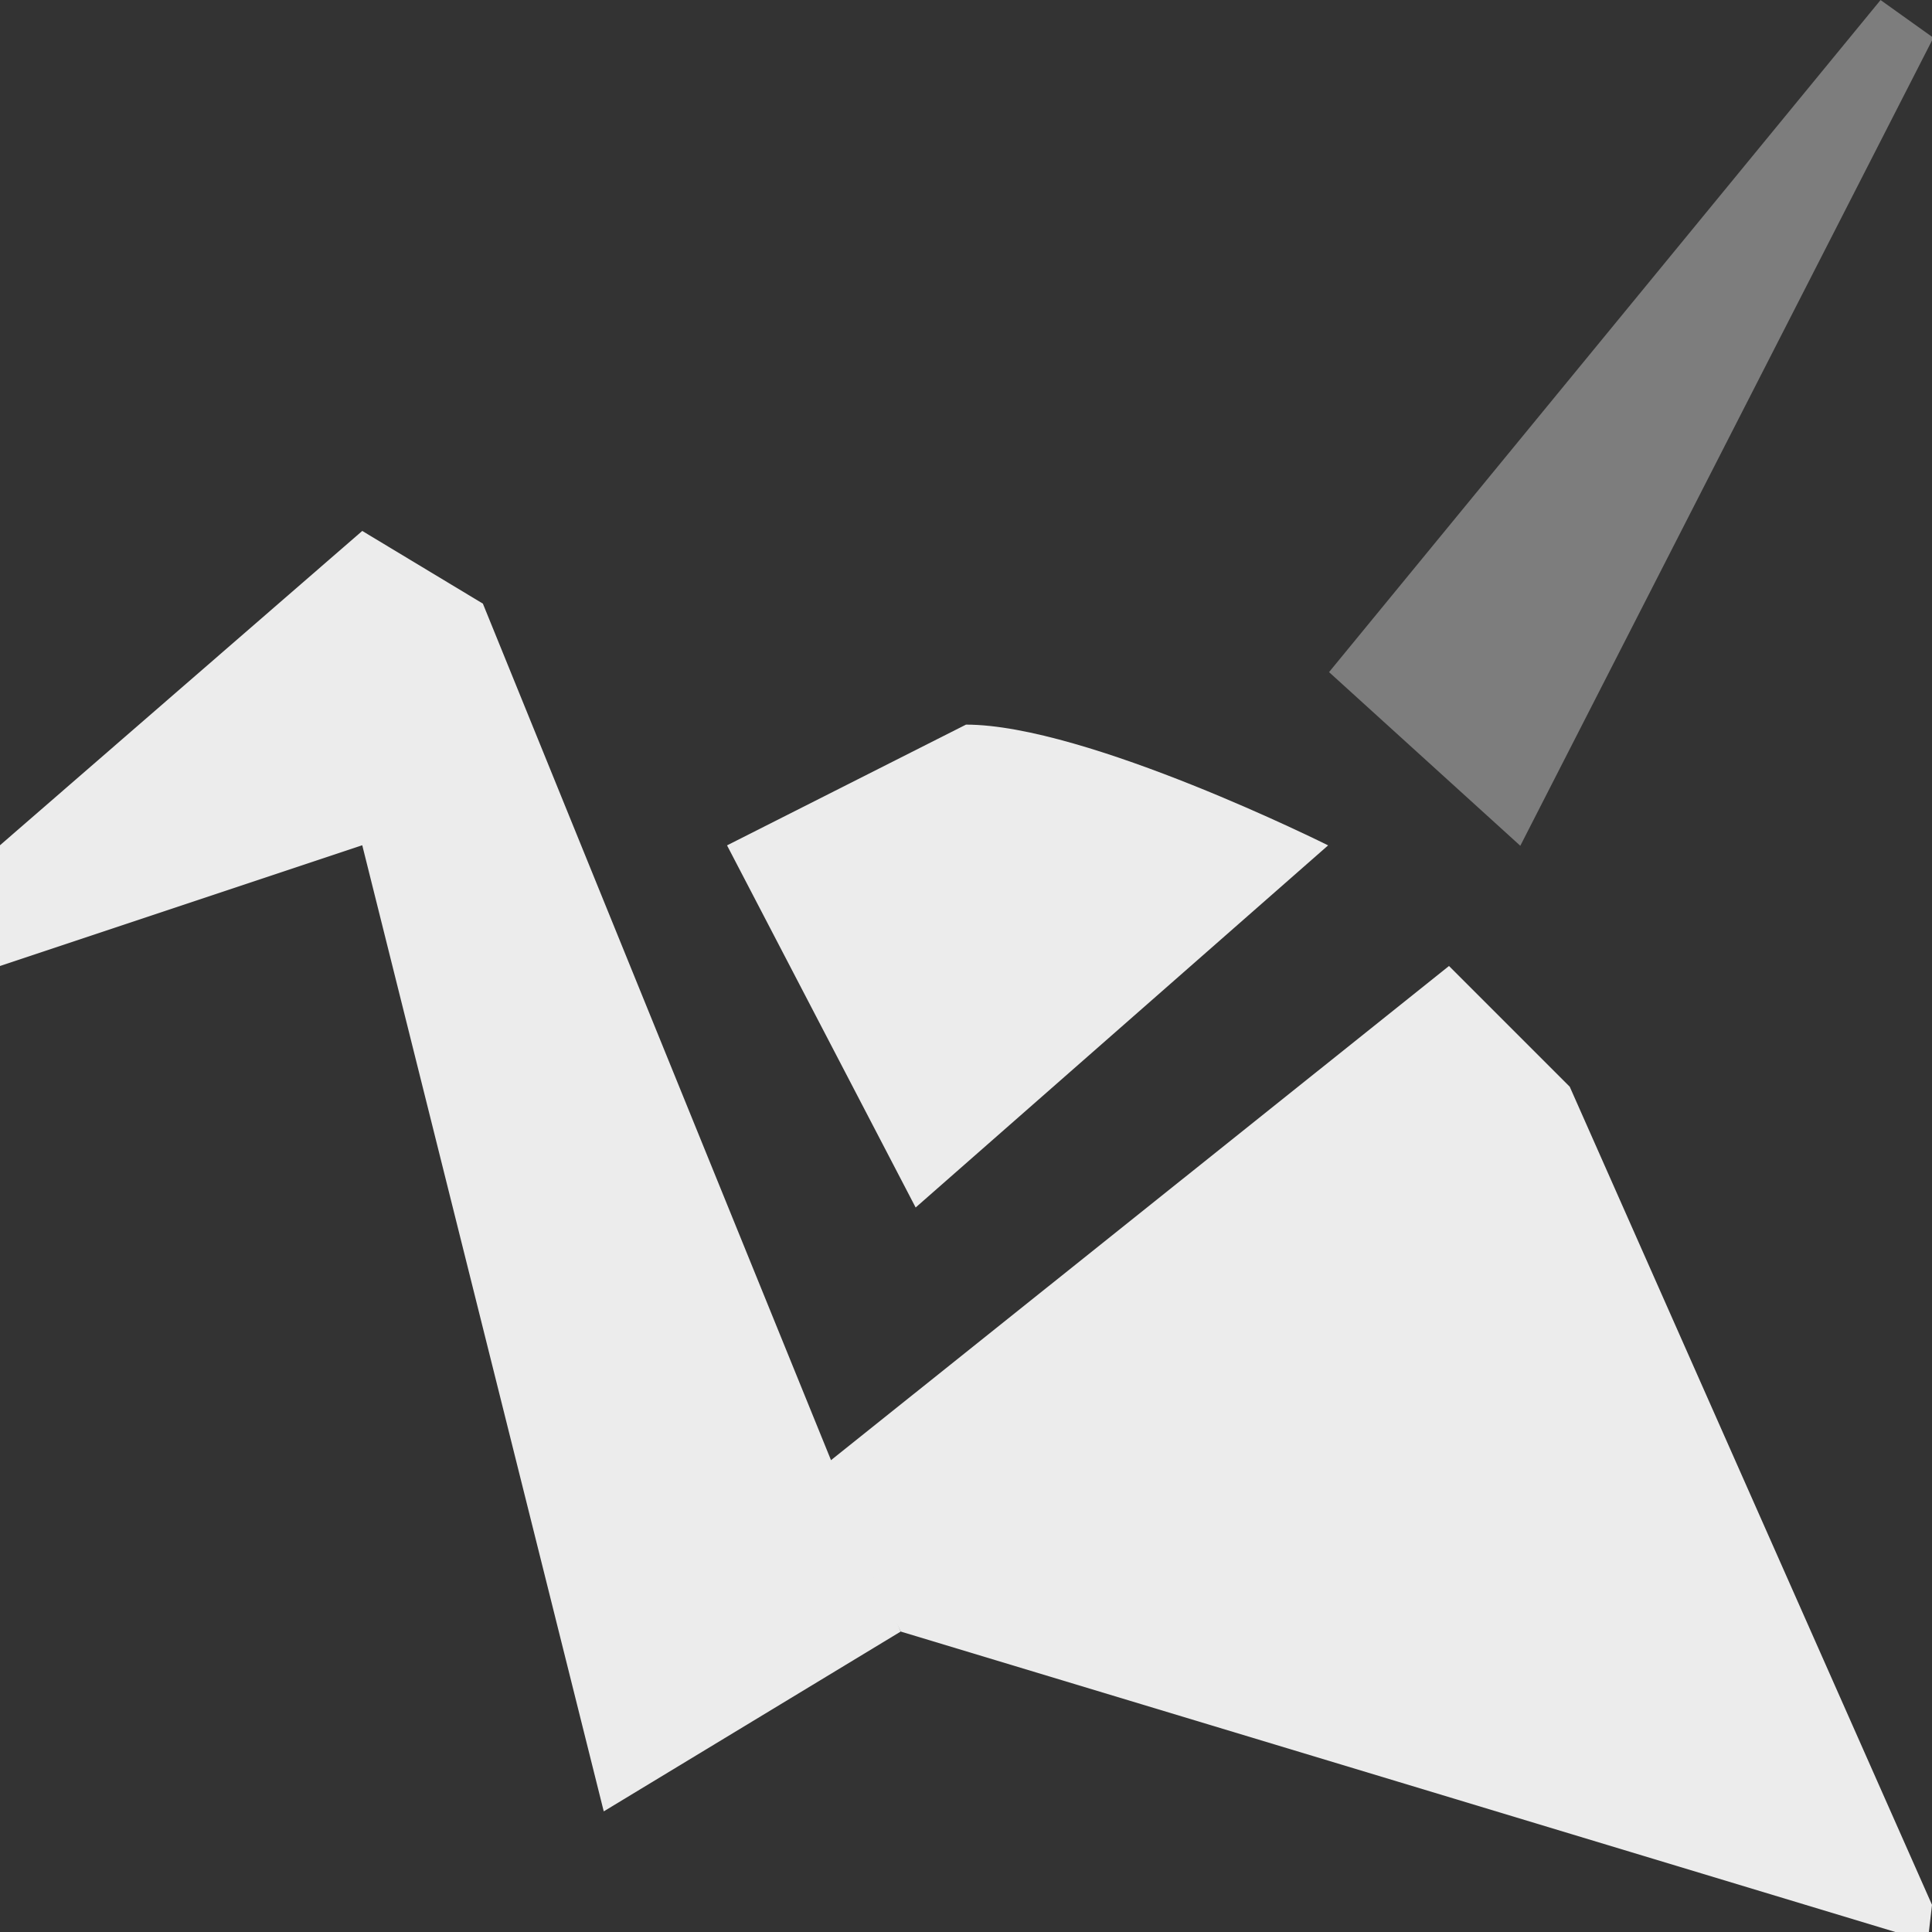 
<!-- Generator: Adobe Illustrator 15.1.0, SVG Export Plug-In . SVG Version: 6.00 Build 0)  -->
<svg viewBox="0 0 16 16" style="enable-background:new 0 0 24 24" xmlns="http://www.w3.org/2000/svg">
 <rect x="0" y="0" width="16" height="16" fill="#333333" stroke="none"/>
 <polygon style="fill:#ececec;opacity:0.4;fill-opacity:1" transform="matrix(0.744 0 0 0.744 -0.922 -0.644)" points="16.033,8.347 22.172,0.866 22.76,1.286 18.162,10.28 "/>
 <path style="fill:#ececec;fill-opacity:1;stroke-width:1.158" d="m 3 7 -3 1 l 0 -1 l 3 -2.603 0.999 0.602 3.46 8.513 -2.459 1.489 z"/>
 <path style="fill:#ececec;opacity:1;fill-opacity:1;stroke-width:1.158" d="m 7.583 10 -1.562 -2.999 1.979 -1 c 0.999 0 2.999 1 2.999 1 l -3.416 2.999"/>
 <path style="fill:#ececec;opacity:1;fill-opacity:1;stroke-width:1.158" d="m 16 15.775 -3 -6.775 -1 -1 -2.61 2.087 l -2.61 2.087 0.68 1.338 2.06 0.622 2.06 0.622 l 4.12 1.245 l 0.274 0"/>
</svg>
